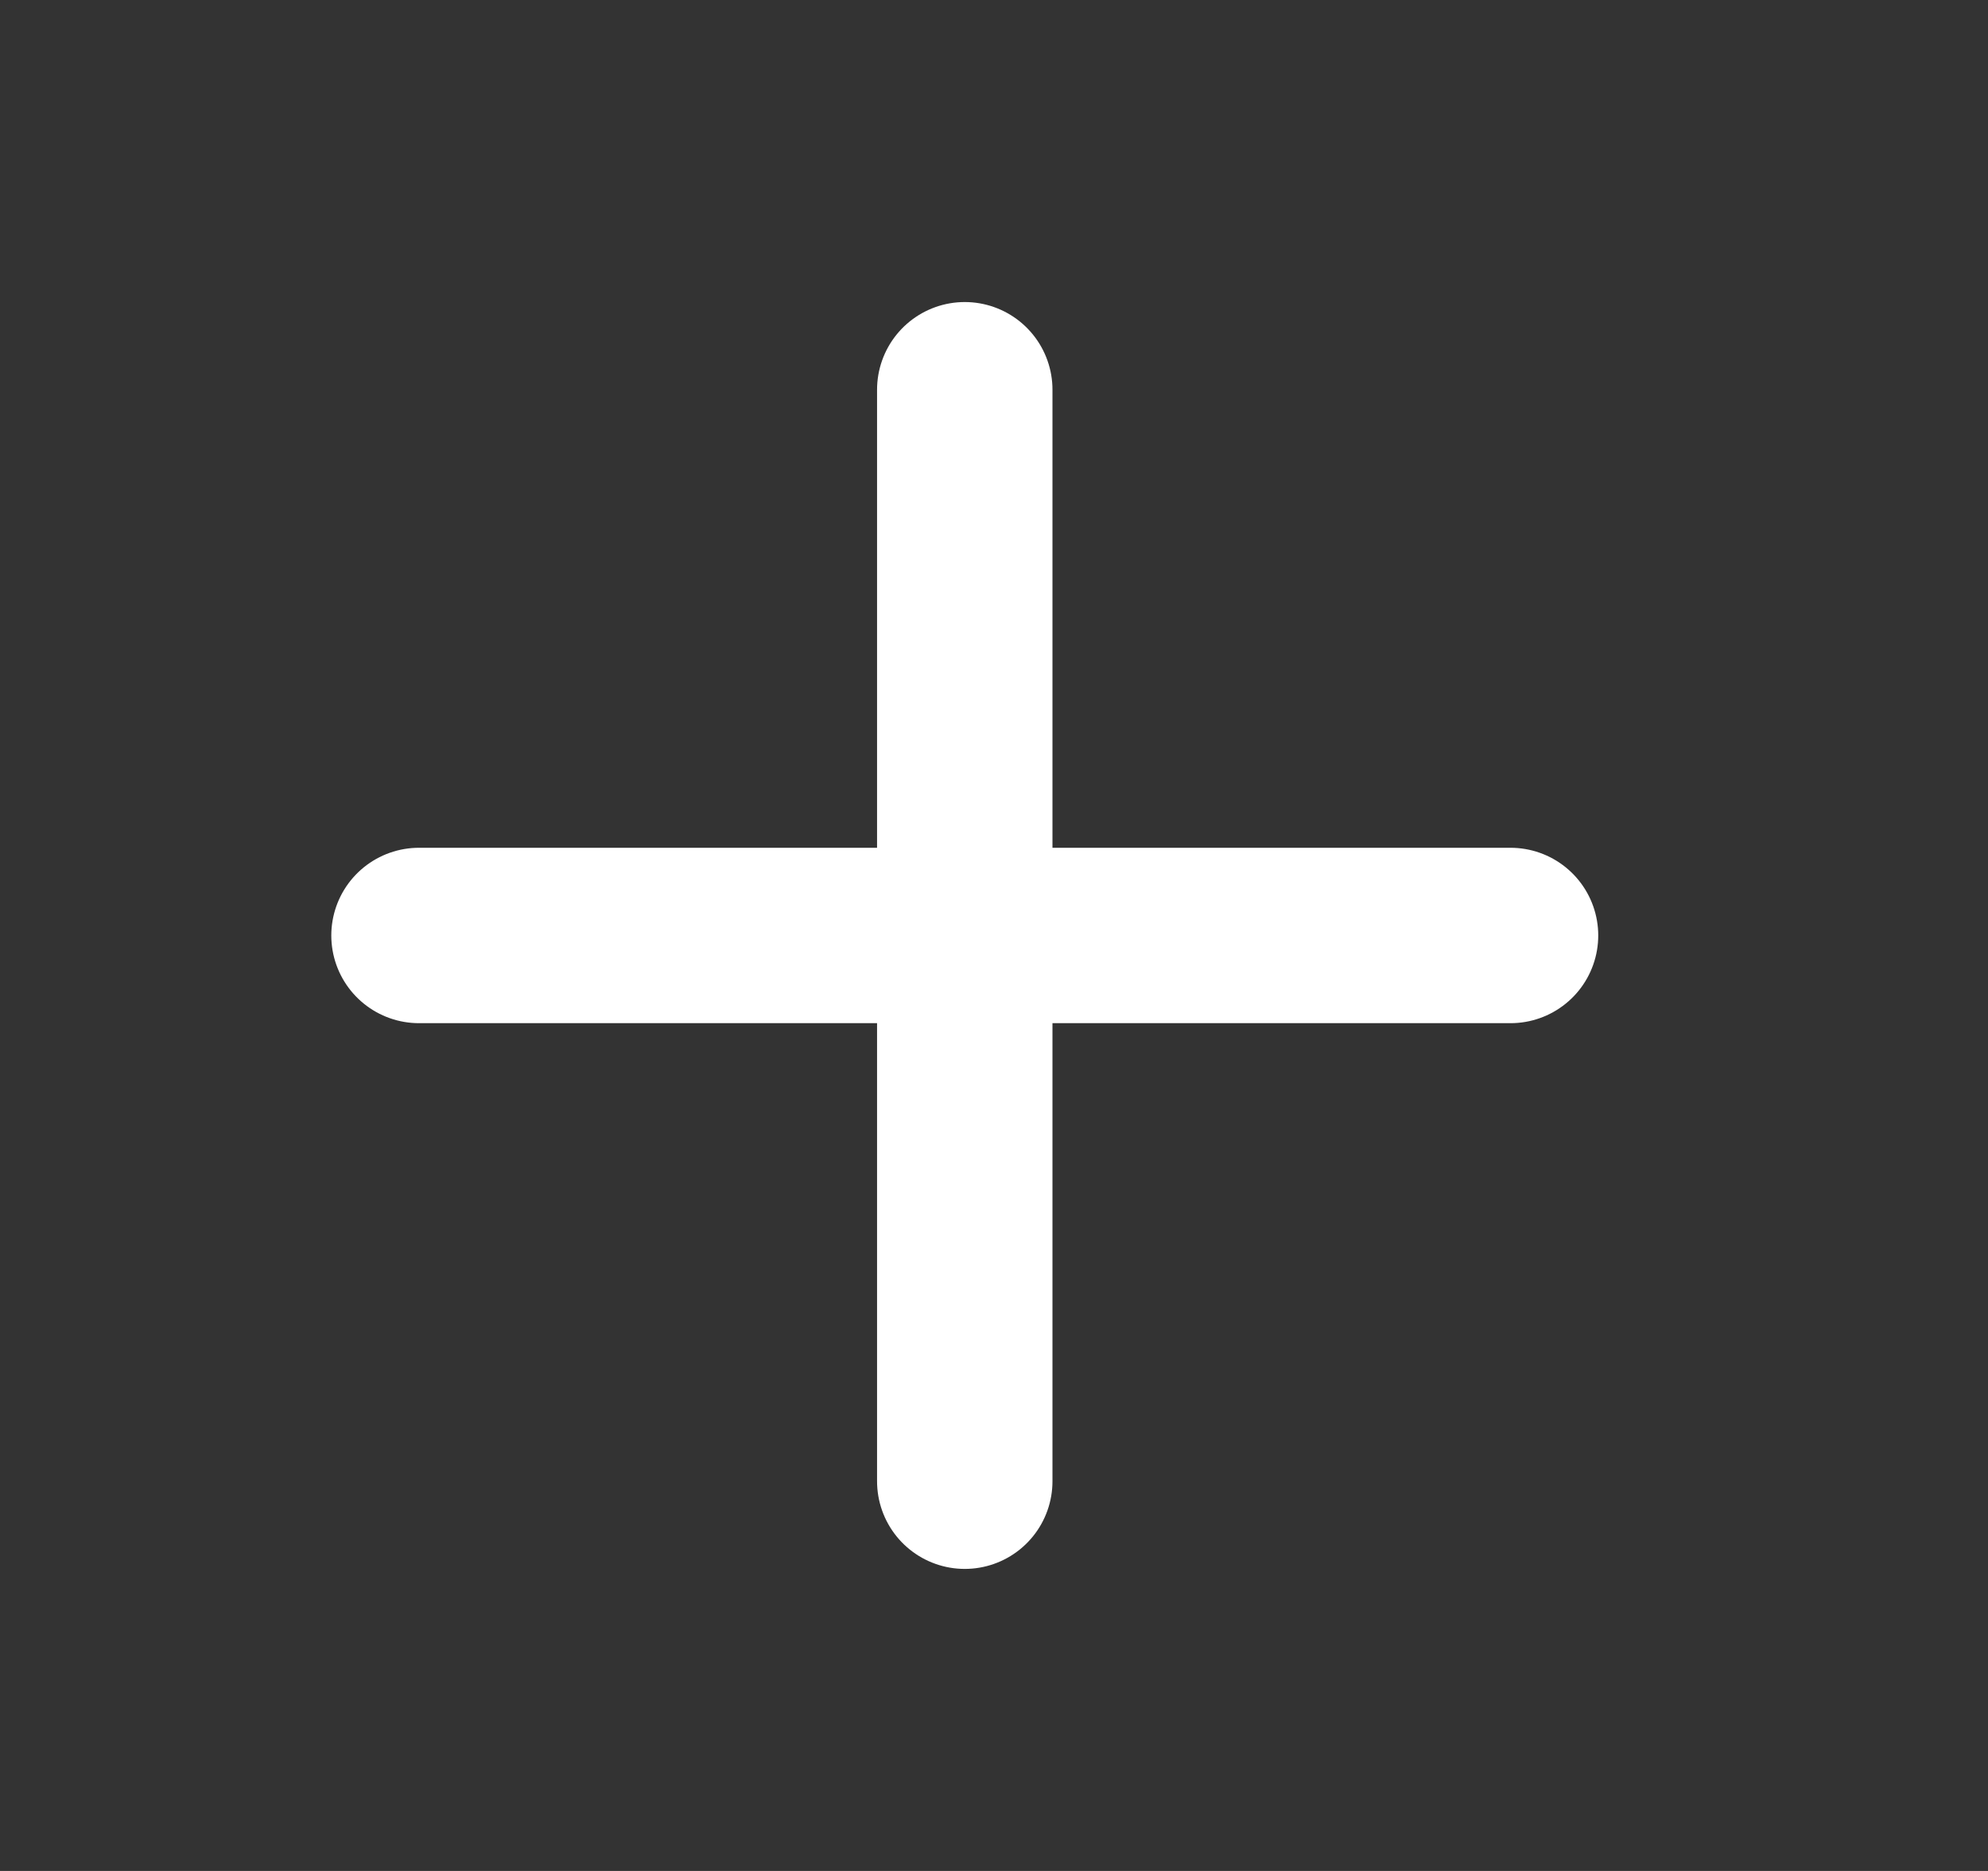 <svg width="17" height="16" viewBox="0 0 17 16" fill="none" xmlns="http://www.w3.org/2000/svg">
  <rect x="0" y="0" width="17" height="16" fill="#333333" stroke="none"/>
  <path d="M8.25 3.333V12.667M3.583 8H12.917" stroke="white" stroke-width="1.5"
    stroke-linecap="round" stroke-linejoin="round" />
</svg>
  